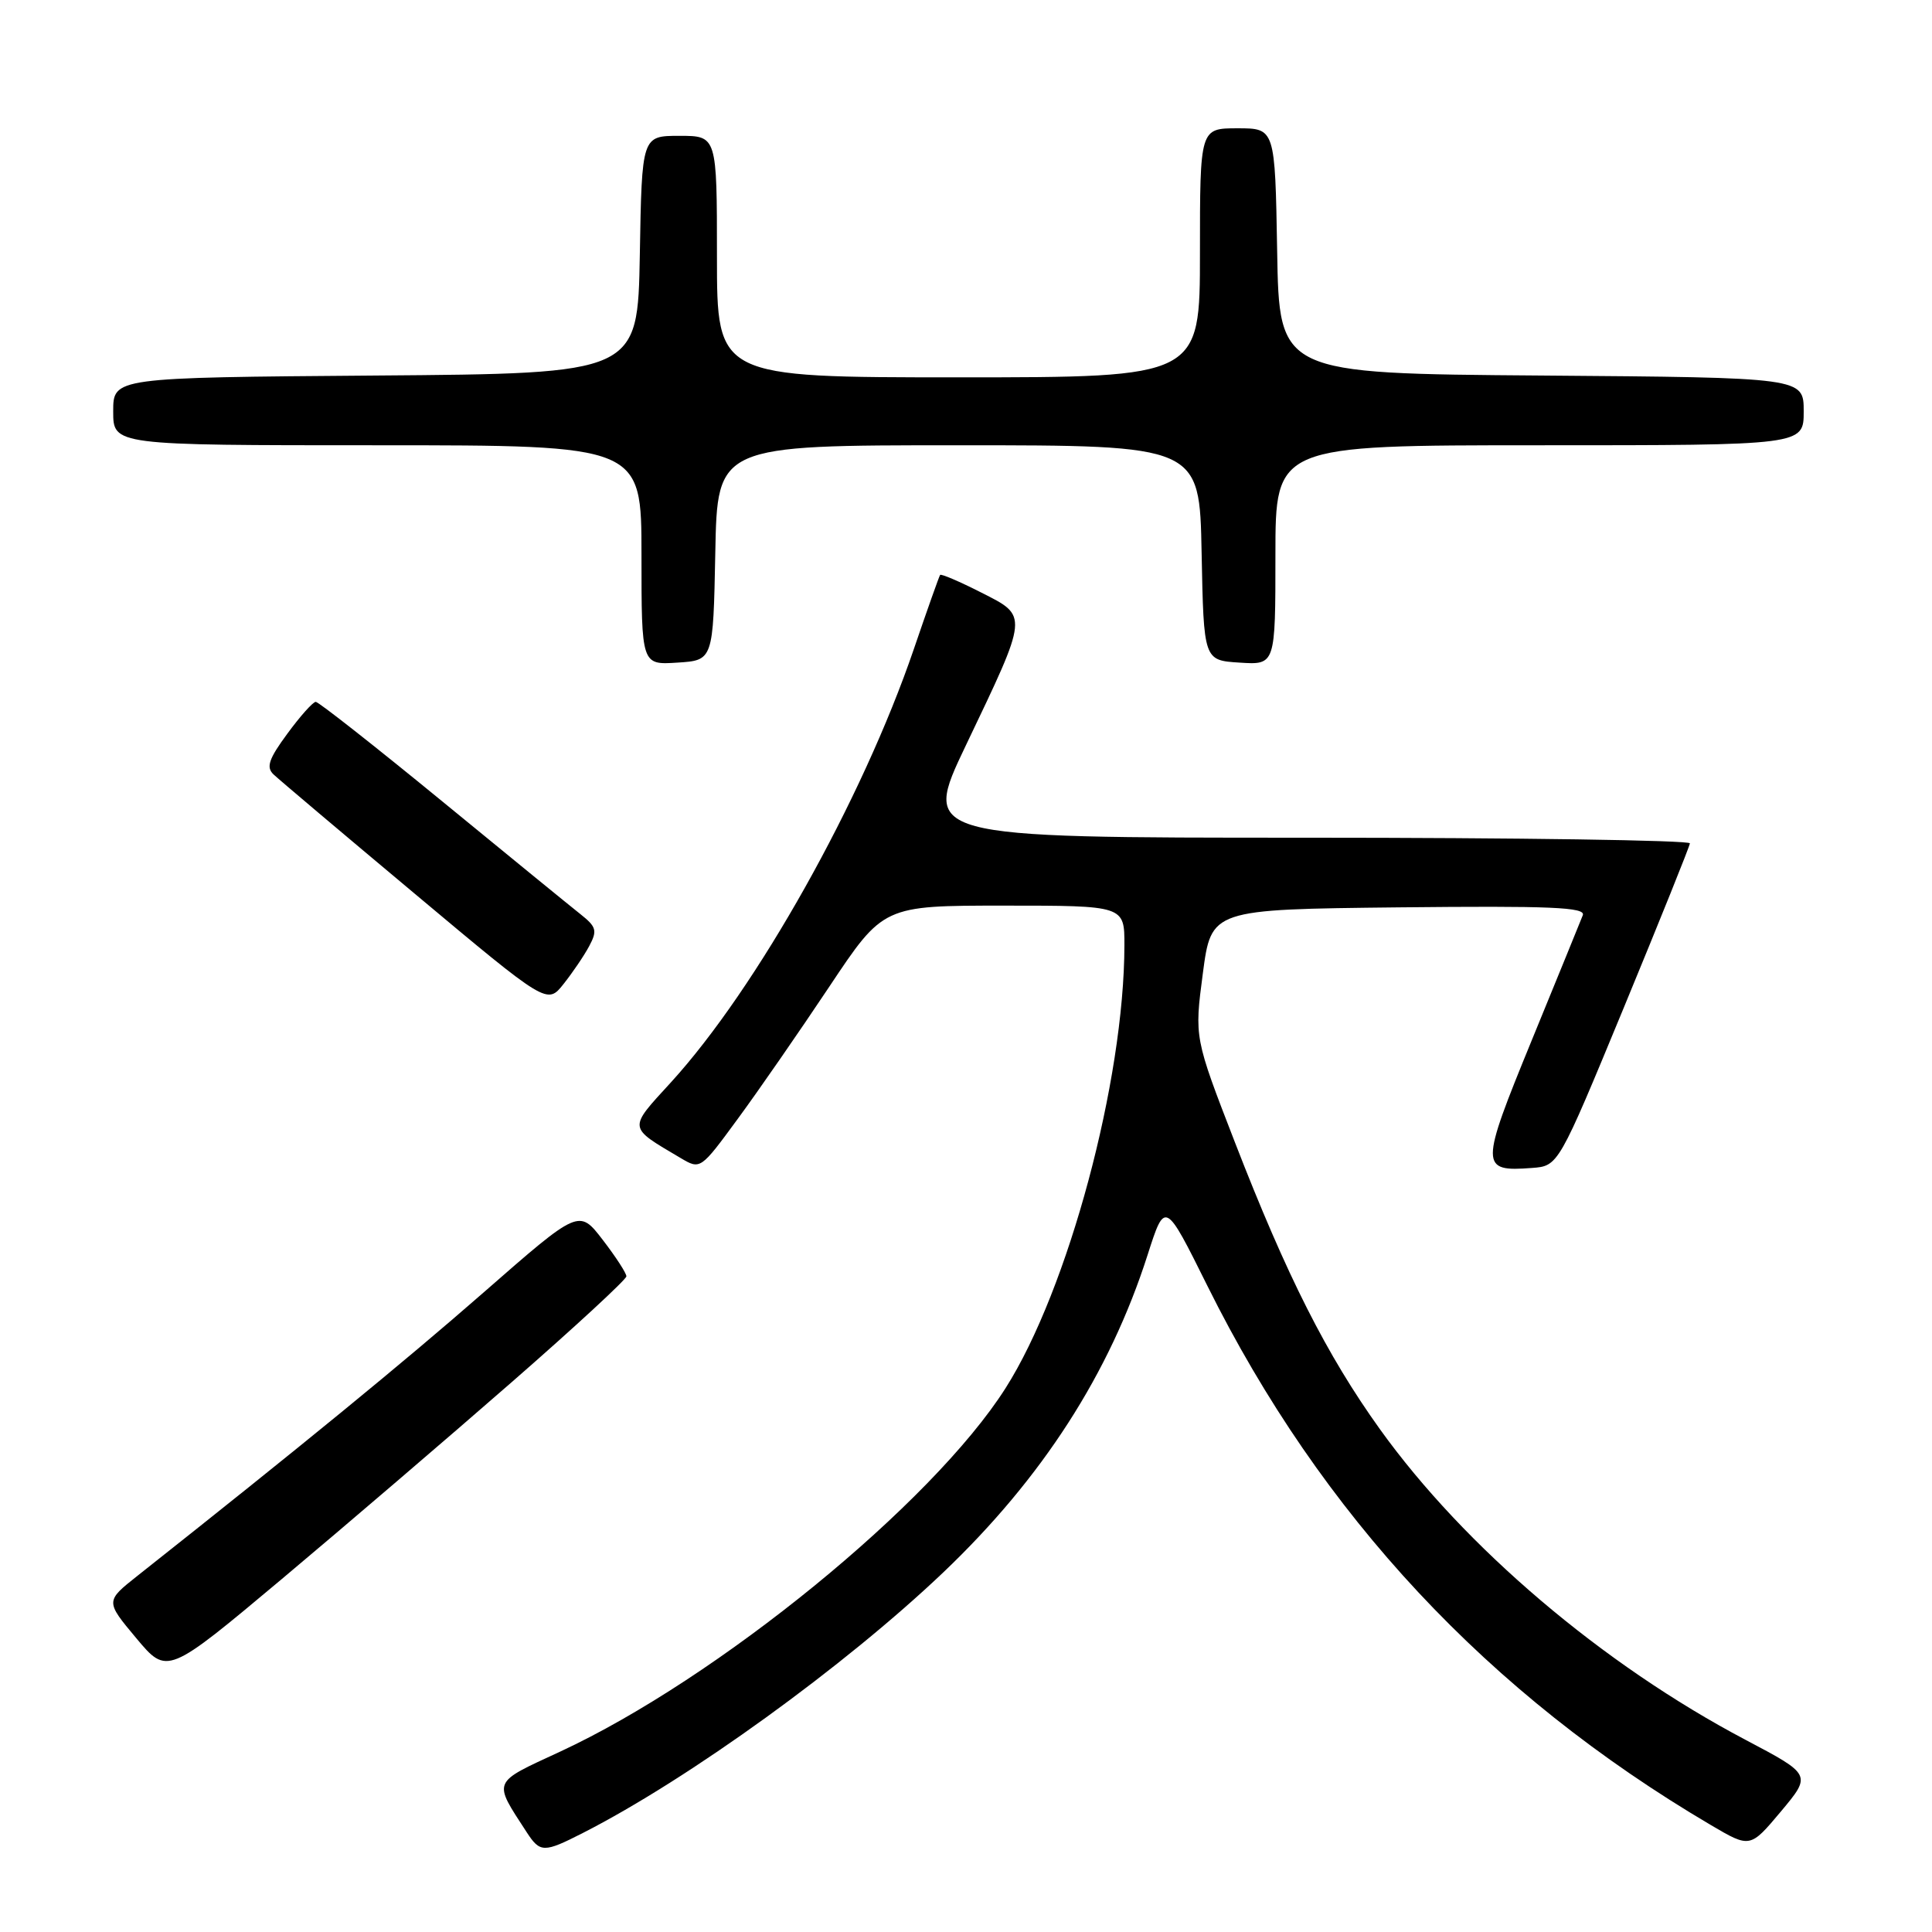 <?xml version="1.0" encoding="UTF-8" standalone="no"?>
<!DOCTYPE svg PUBLIC "-//W3C//DTD SVG 1.1//EN" "http://www.w3.org/Graphics/SVG/1.1/DTD/svg11.dtd" >
<svg xmlns="http://www.w3.org/2000/svg" xmlns:xlink="http://www.w3.org/1999/xlink" version="1.1" viewBox="0 0 256 256">
 <g >
 <path fill="currentColor"
d=" M 77.27 242.86 C 91.27 235.72 111.91 220.79 124.97 208.37 C 138.09 195.88 147.03 182.00 152.06 166.29 C 154.37 159.08 154.37 159.08 159.98 170.37 C 175.08 200.77 197.18 224.45 226.70 241.83 C 231.90 244.89 231.90 244.89 235.98 240.03 C 240.05 235.16 240.05 235.16 231.28 230.53 C 212.35 220.55 194.06 205.00 182.85 189.38 C 175.80 179.55 170.50 169.08 163.62 151.33 C 158.26 137.50 158.26 137.50 159.38 129.00 C 160.50 120.50 160.50 120.50 185.36 120.23 C 205.49 120.02 210.13 120.21 209.73 121.27 C 209.45 121.99 206.40 129.46 202.95 137.88 C 196.09 154.61 196.09 155.28 202.99 154.76 C 206.49 154.50 206.49 154.50 215.17 133.50 C 219.94 121.95 223.88 112.16 223.92 111.75 C 223.97 111.34 201.08 111.00 173.07 111.00 C 122.14 111.00 122.14 111.00 127.99 98.75 C 136.33 81.30 136.29 81.69 129.99 78.50 C 127.14 77.05 124.70 76.01 124.57 76.18 C 124.44 76.36 122.87 80.78 121.09 86.00 C 114.25 106.03 100.26 130.98 88.89 143.43 C 83.20 149.65 83.15 149.28 90.16 153.43 C 92.81 155.00 92.81 155.00 97.76 148.25 C 100.49 144.54 105.94 136.66 109.88 130.75 C 117.04 120.00 117.04 120.00 133.02 120.00 C 149.00 120.00 149.00 120.00 148.99 125.25 C 148.97 143.20 141.55 170.87 133.24 183.94 C 123.52 199.23 95.10 222.42 74.20 232.11 C 65.11 236.32 65.30 235.86 69.77 242.75 C 71.57 245.52 72.04 245.53 77.27 242.86 Z  M 67.75 183.19 C 76.14 175.87 83.00 169.53 83.00 169.12 C 83.00 168.70 81.59 166.53 79.86 164.28 C 76.72 160.20 76.72 160.20 64.11 171.23 C 53.44 180.56 39.78 191.74 18.23 208.79 C 13.96 212.17 13.96 212.17 18.05 217.06 C 22.15 221.96 22.15 221.96 37.33 209.24 C 45.67 202.24 59.36 190.52 67.75 183.19 Z  M 78.08 125.35 C 79.17 123.31 79.03 122.81 76.91 121.13 C 75.58 120.08 67.30 113.32 58.51 106.11 C 49.71 98.90 42.21 93.00 41.84 93.00 C 41.47 93.00 39.78 94.89 38.08 97.21 C 35.61 100.56 35.24 101.66 36.24 102.61 C 36.93 103.27 45.37 110.40 55.00 118.46 C 72.50 133.12 72.50 133.12 74.67 130.39 C 75.86 128.89 77.40 126.63 78.08 125.35 Z  M 94.78 73.25 C 95.05 59.00 95.05 59.00 127.00 59.00 C 158.95 59.00 158.95 59.00 159.22 73.25 C 159.50 87.50 159.50 87.50 164.25 87.80 C 169.00 88.11 169.00 88.11 169.00 73.55 C 169.00 59.00 169.00 59.00 204.00 59.00 C 239.00 59.00 239.00 59.00 239.00 54.51 C 239.00 50.03 239.00 50.03 204.25 49.76 C 169.50 49.50 169.50 49.50 169.23 33.25 C 168.95 17.00 168.95 17.00 163.98 17.00 C 159.00 17.00 159.00 17.00 159.00 33.50 C 159.00 50.00 159.00 50.00 127.00 50.00 C 95.00 50.00 95.00 50.00 95.00 34.00 C 95.00 18.00 95.00 18.00 90.03 18.00 C 85.05 18.00 85.05 18.00 84.78 33.75 C 84.50 49.50 84.50 49.50 49.75 49.76 C 15.00 50.03 15.00 50.03 15.00 54.51 C 15.00 59.00 15.00 59.00 50.00 59.00 C 85.00 59.00 85.00 59.00 85.00 73.55 C 85.00 88.11 85.00 88.11 89.75 87.80 C 94.50 87.50 94.50 87.50 94.78 73.25 Z "/>
</g>
</svg>
